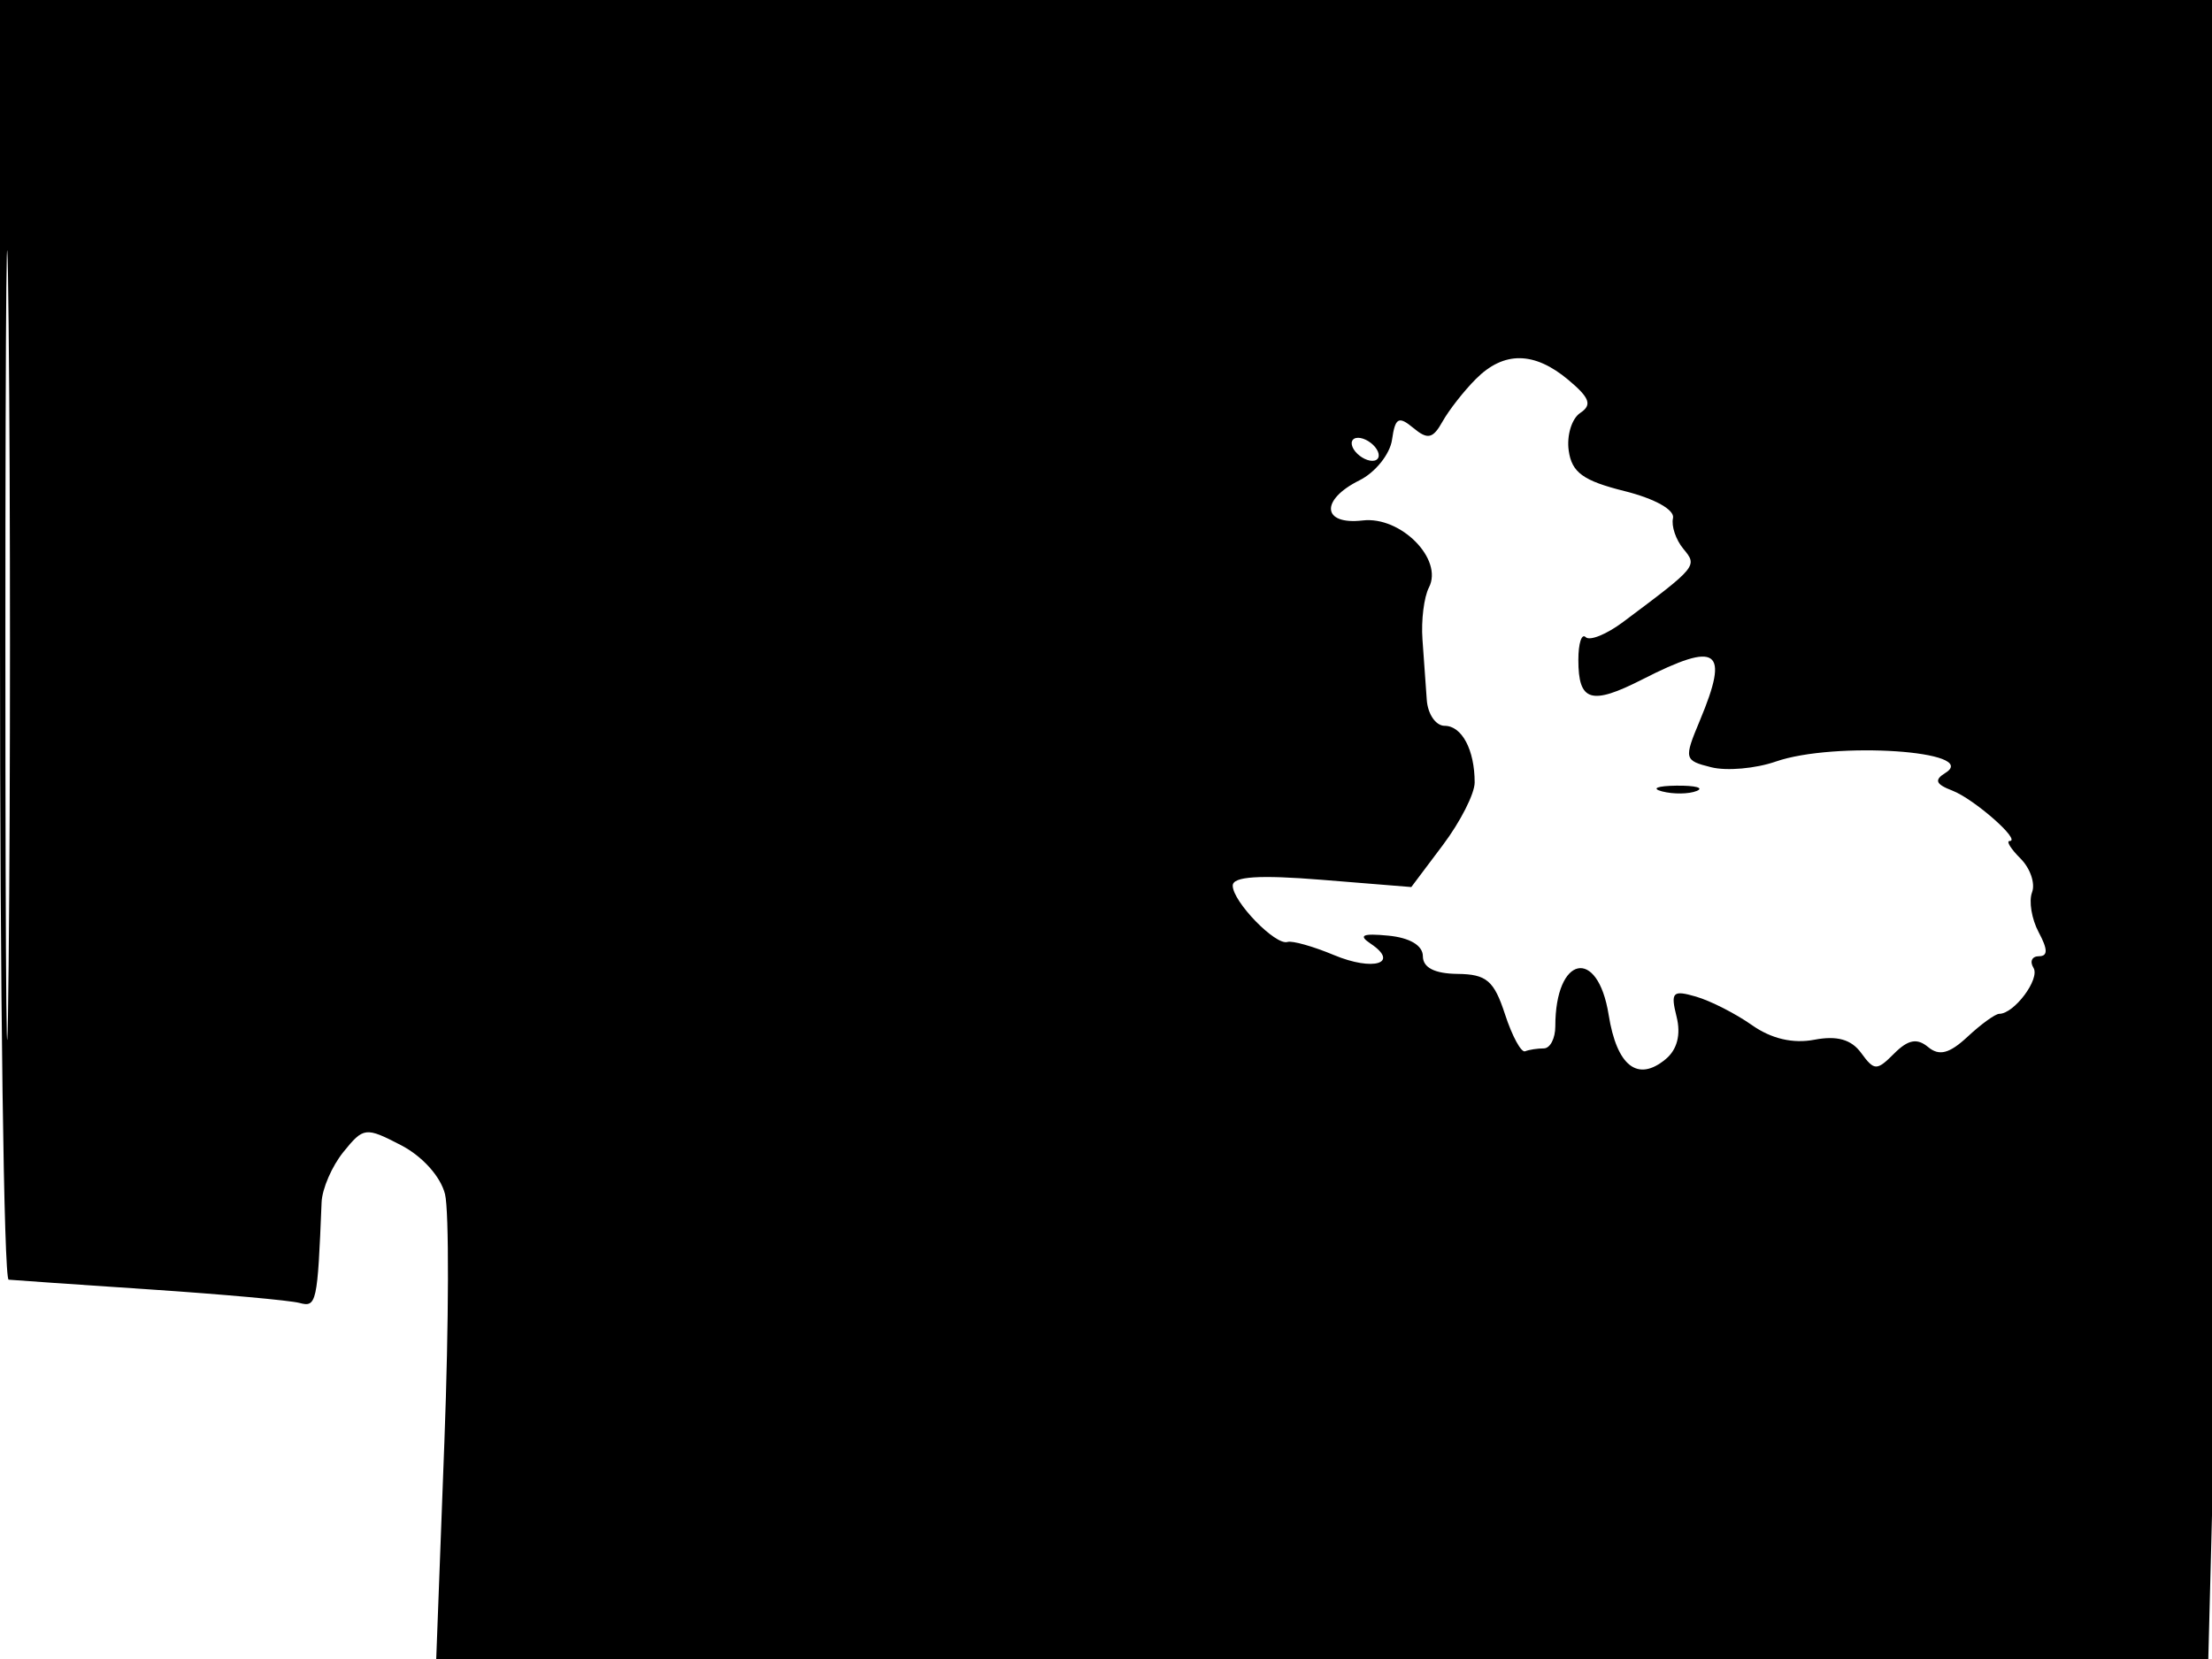 <svg xmlns="http://www.w3.org/2000/svg" width="192" height="144" viewBox="0 0 192 144" version="1.1">
	<path d="M 0 55.500 C 0 86.025, 0.337 111.034, 0.750 111.076 C 1.163 111.118, 6.675 111.498, 13 111.921 C 19.325 112.344, 25.175 112.872, 26 113.095 C 27.476 113.493, 27.562 113.100, 27.914 104.361 C 27.961 103.184, 28.814 101.216, 29.810 99.987 C 31.554 97.832, 31.734 97.811, 34.795 99.394 C 36.657 100.357, 38.242 102.116, 38.626 103.647 C 38.987 105.083, 38.963 114.750, 38.573 125.129 L 37.864 144 114.772 144 L 191.679 144 192.340 118.338 C 192.703 104.224, 193 71.824, 193 46.338 L 193 0 96.500 0 L 0 0 0 55.500 M 0.467 56 C 0.467 86.525, 0.594 99.012, 0.749 83.750 C 0.905 68.487, 0.905 43.512, 0.749 28.250 C 0.594 12.987, 0.467 25.475, 0.467 56 M 128.113 32.887 C 127.075 33.925, 125.768 35.591, 125.210 36.590 C 124.373 38.085, 123.925 38.183, 122.674 37.144 C 121.396 36.084, 121.102 36.247, 120.827 38.167 C 120.647 39.422, 119.375 41.009, 118 41.692 C 114.571 43.395, 114.746 45.588, 118.279 45.175 C 121.586 44.788, 125.298 48.543, 124.031 50.992 C 123.601 51.822, 123.348 53.850, 123.469 55.500 C 123.589 57.150, 123.757 59.513, 123.843 60.750 C 123.930 61.987, 124.627 63, 125.393 63 C 126.892 63, 128 65.091, 128 67.921 C 128 68.887, 126.763 71.324, 125.250 73.336 L 122.500 76.995 114.750 76.368 C 109.289 75.927, 107 76.075, 107 76.871 C 107 78.261, 110.718 82.089, 111.750 81.762 C 112.163 81.631, 113.977 82.142, 115.782 82.897 C 119.209 84.330, 121.522 83.613, 118.971 81.909 C 117.873 81.176, 118.262 80.999, 120.500 81.213 C 122.370 81.392, 123.502 82.065, 123.505 83 C 123.508 83.991, 124.525 84.511, 126.505 84.533 C 129.027 84.560, 129.679 85.113, 130.631 88.033 C 131.253 89.940, 132.041 91.388, 132.381 91.250 C 132.722 91.112, 133.450 91, 134 91 C 134.550 91, 135 90.137, 135 89.082 C 135 82.945, 138.681 82.153, 139.630 88.086 C 140.342 92.541, 142.152 93.949, 144.577 91.936 C 145.581 91.103, 145.916 89.800, 145.525 88.244 C 144.991 86.115, 145.183 85.916, 147.211 86.505 C 148.470 86.870, 150.656 87.984, 152.069 88.980 C 153.744 90.162, 155.624 90.603, 157.475 90.250 C 159.450 89.872, 160.688 90.220, 161.545 91.393 C 162.688 92.955, 162.899 92.959, 164.417 91.440 C 165.624 90.234, 166.399 90.087, 167.359 90.883 C 168.325 91.685, 169.210 91.453, 170.789 89.982 C 171.959 88.892, 173.192 88, 173.530 88 C 174.833 88, 177.096 84.964, 176.505 84.008 C 176.162 83.453, 176.374 83, 176.976 83 C 177.763 83, 177.758 82.416, 176.958 80.922 C 176.346 79.779, 176.087 78.217, 176.381 77.451 C 176.674 76.685, 176.227 75.370, 175.386 74.529 C 174.545 73.688, 174.114 73, 174.429 73 C 175.501 73, 171.353 69.349, 169.452 68.620 C 168.010 68.067, 167.868 67.700, 168.859 67.087 C 171.950 65.177, 159.229 64.327, 154.132 66.104 C 152.390 66.711, 149.872 66.934, 148.536 66.598 C 146.178 66.007, 146.149 65.887, 147.553 62.526 C 150.137 56.344, 149.125 55.623, 142.564 58.968 C 138.108 61.239, 137 60.902, 137 57.274 C 137 55.840, 137.287 54.953, 137.637 55.304 C 137.988 55.654, 139.450 55.061, 140.887 53.986 C 147.330 49.166, 147.356 49.134, 146.113 47.637 C 145.462 46.852, 145.058 45.657, 145.215 44.979 C 145.382 44.258, 143.637 43.283, 141 42.624 C 137.417 41.729, 136.431 41.014, 136.163 39.113 C 135.977 37.800, 136.427 36.329, 137.163 35.843 C 138.214 35.148, 137.995 34.536, 136.139 32.980 C 133.174 30.493, 130.537 30.463, 128.113 32.887 M 117.500 39 C 117.840 39.550, 118.568 40, 119.118 40 C 119.668 40, 119.840 39.550, 119.500 39 C 119.160 38.450, 118.432 38, 117.882 38 C 117.332 38, 117.160 38.450, 117.500 39 M 144.269 68.693 C 145.242 68.947, 146.592 68.930, 147.269 68.656 C 147.946 68.382, 147.150 68.175, 145.500 68.195 C 143.850 68.215, 143.296 68.439, 144.269 68.693" stroke="none" fill="black" fill-rule="evenodd"/>
</svg>